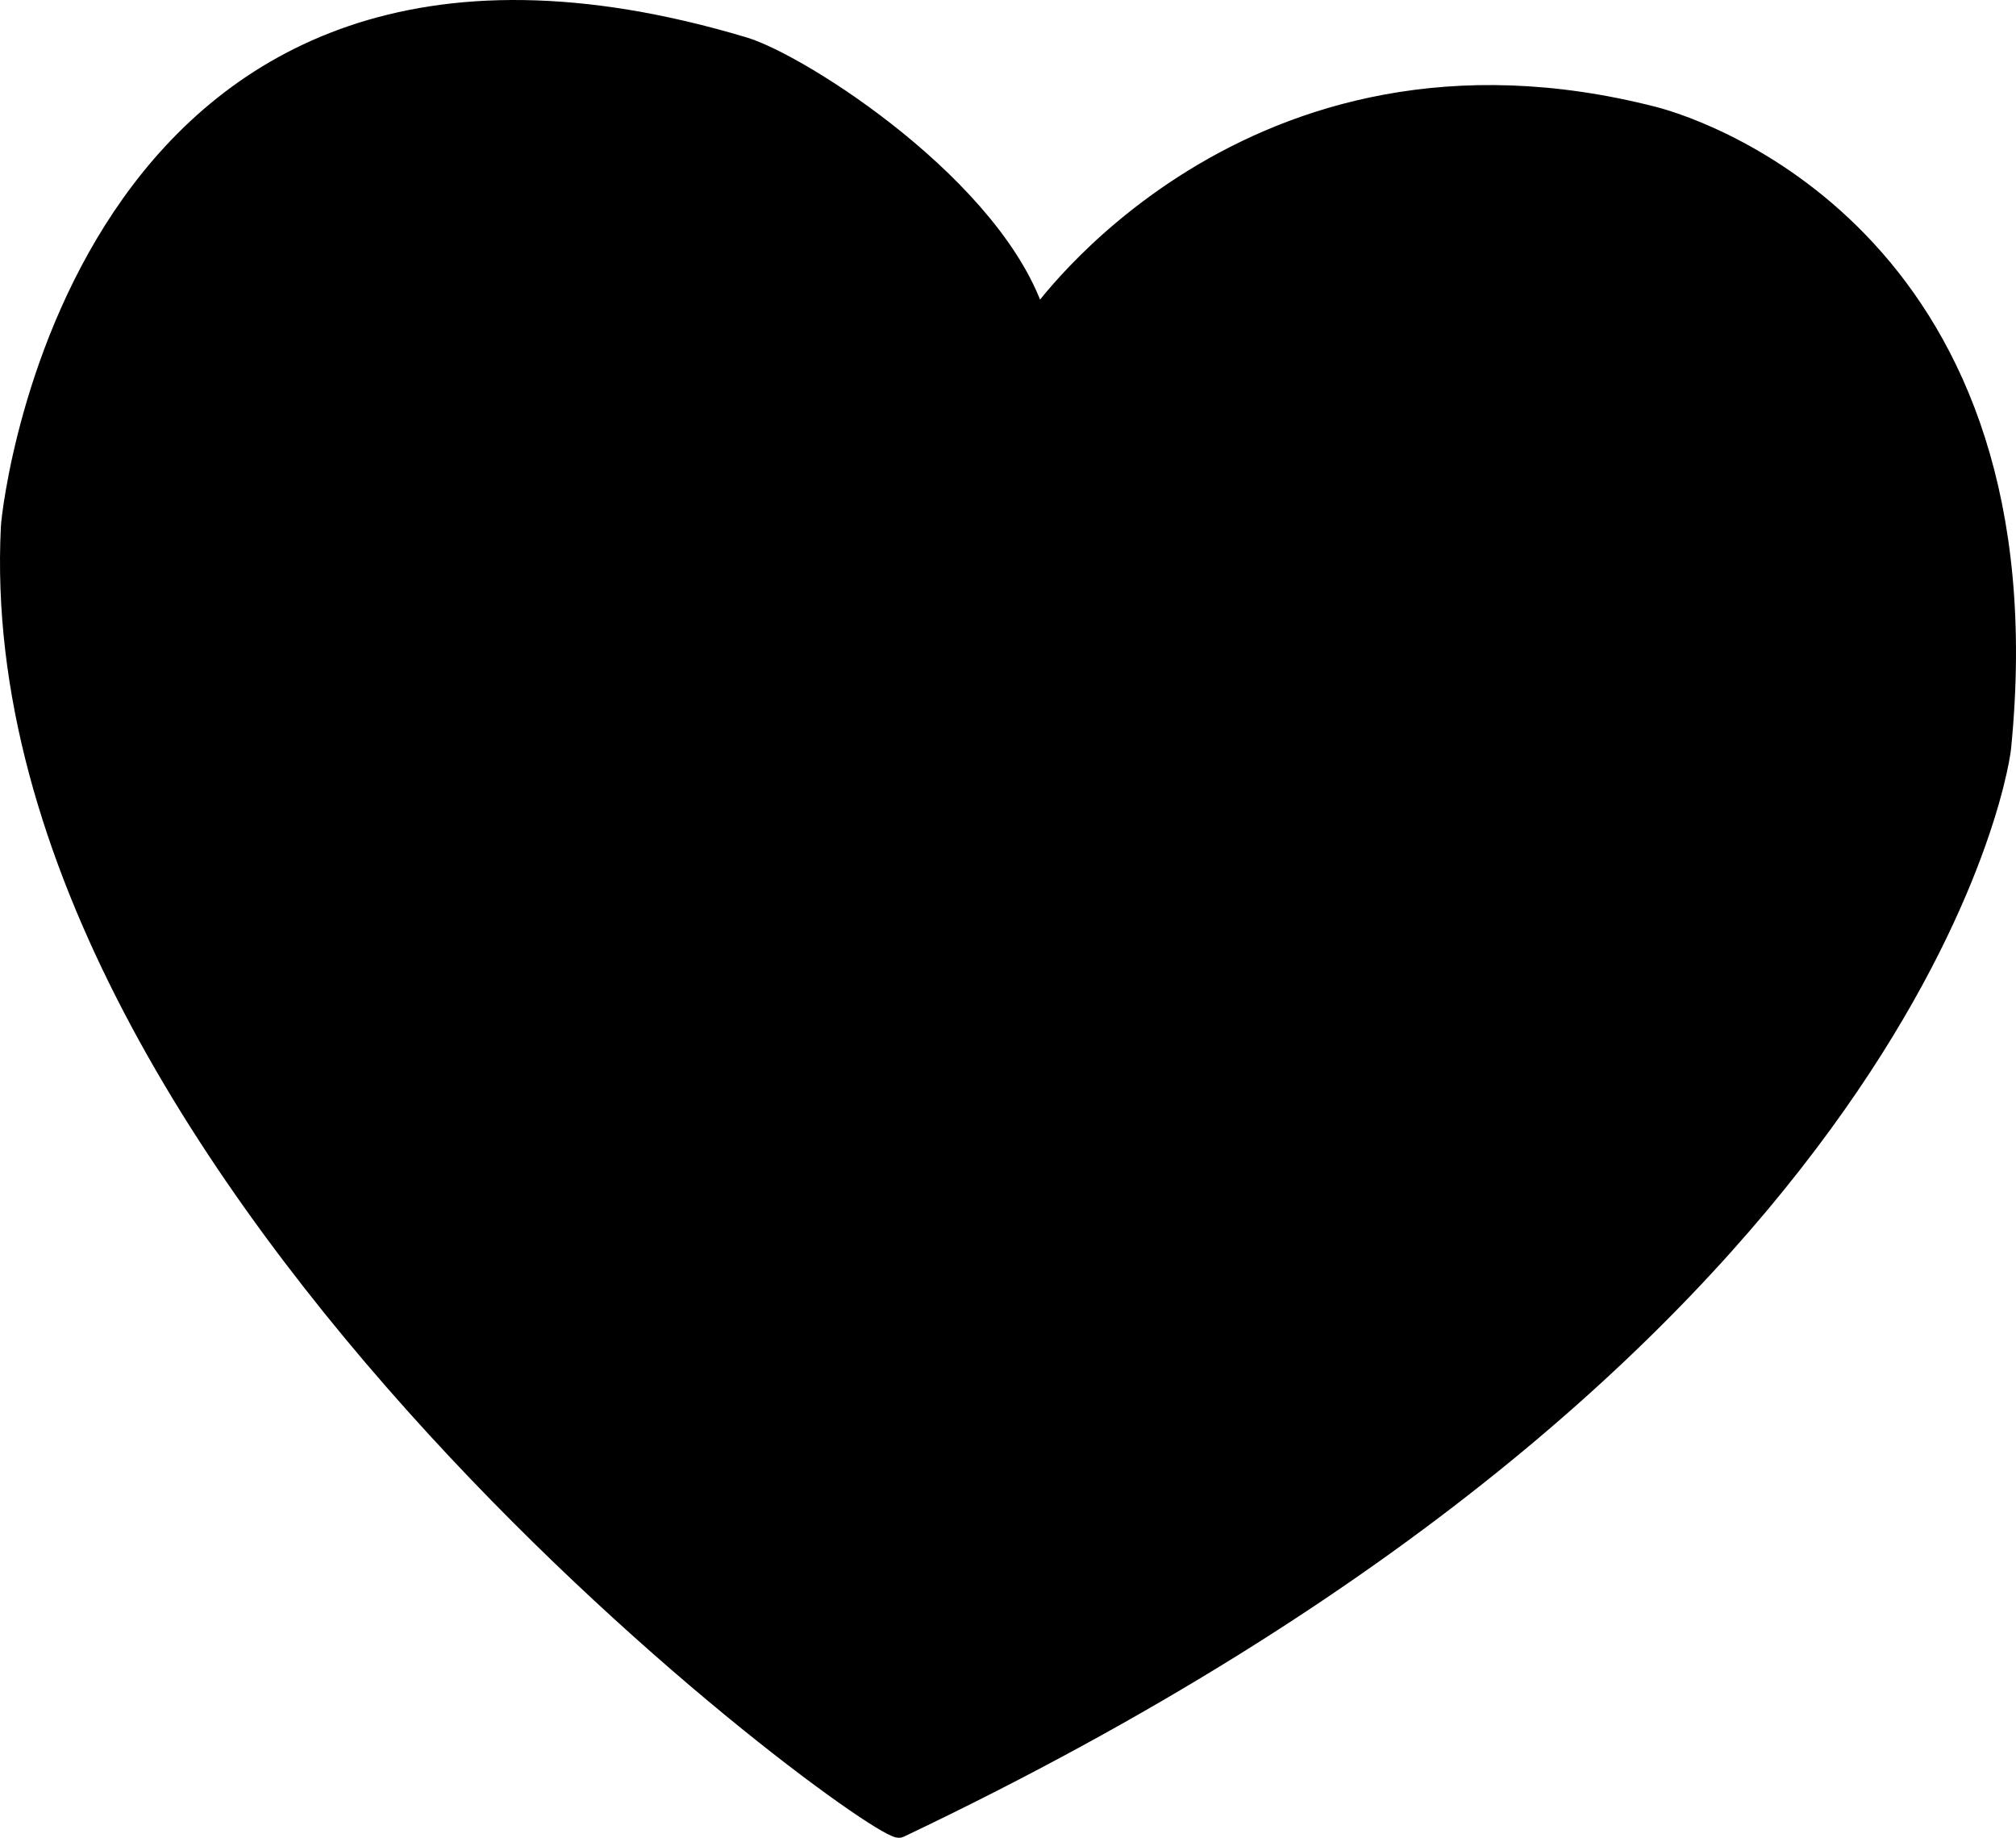 <svg xmlns="http://www.w3.org/2000/svg" preserveAspectRatio="none" viewBox="11.665 67.621 878.769 801.004"><path fill="{{colors[1]}}" stroke="{{colors[0]}}" stroke-width="8" d="M463.737 206.52s91.89-133.83 268.793-88.428c24.31 6.238 173.257 57.866 151.797 275.238-1.61 16.302-46.367 264.768-480.522 471.249-8.81 4.187-402.114-281.187-387.756-567.332.517-10.312 32.863-295.503 319.93-209.477 25.002 7.495 110.458 62.178 127.758 118.75z"/></svg>